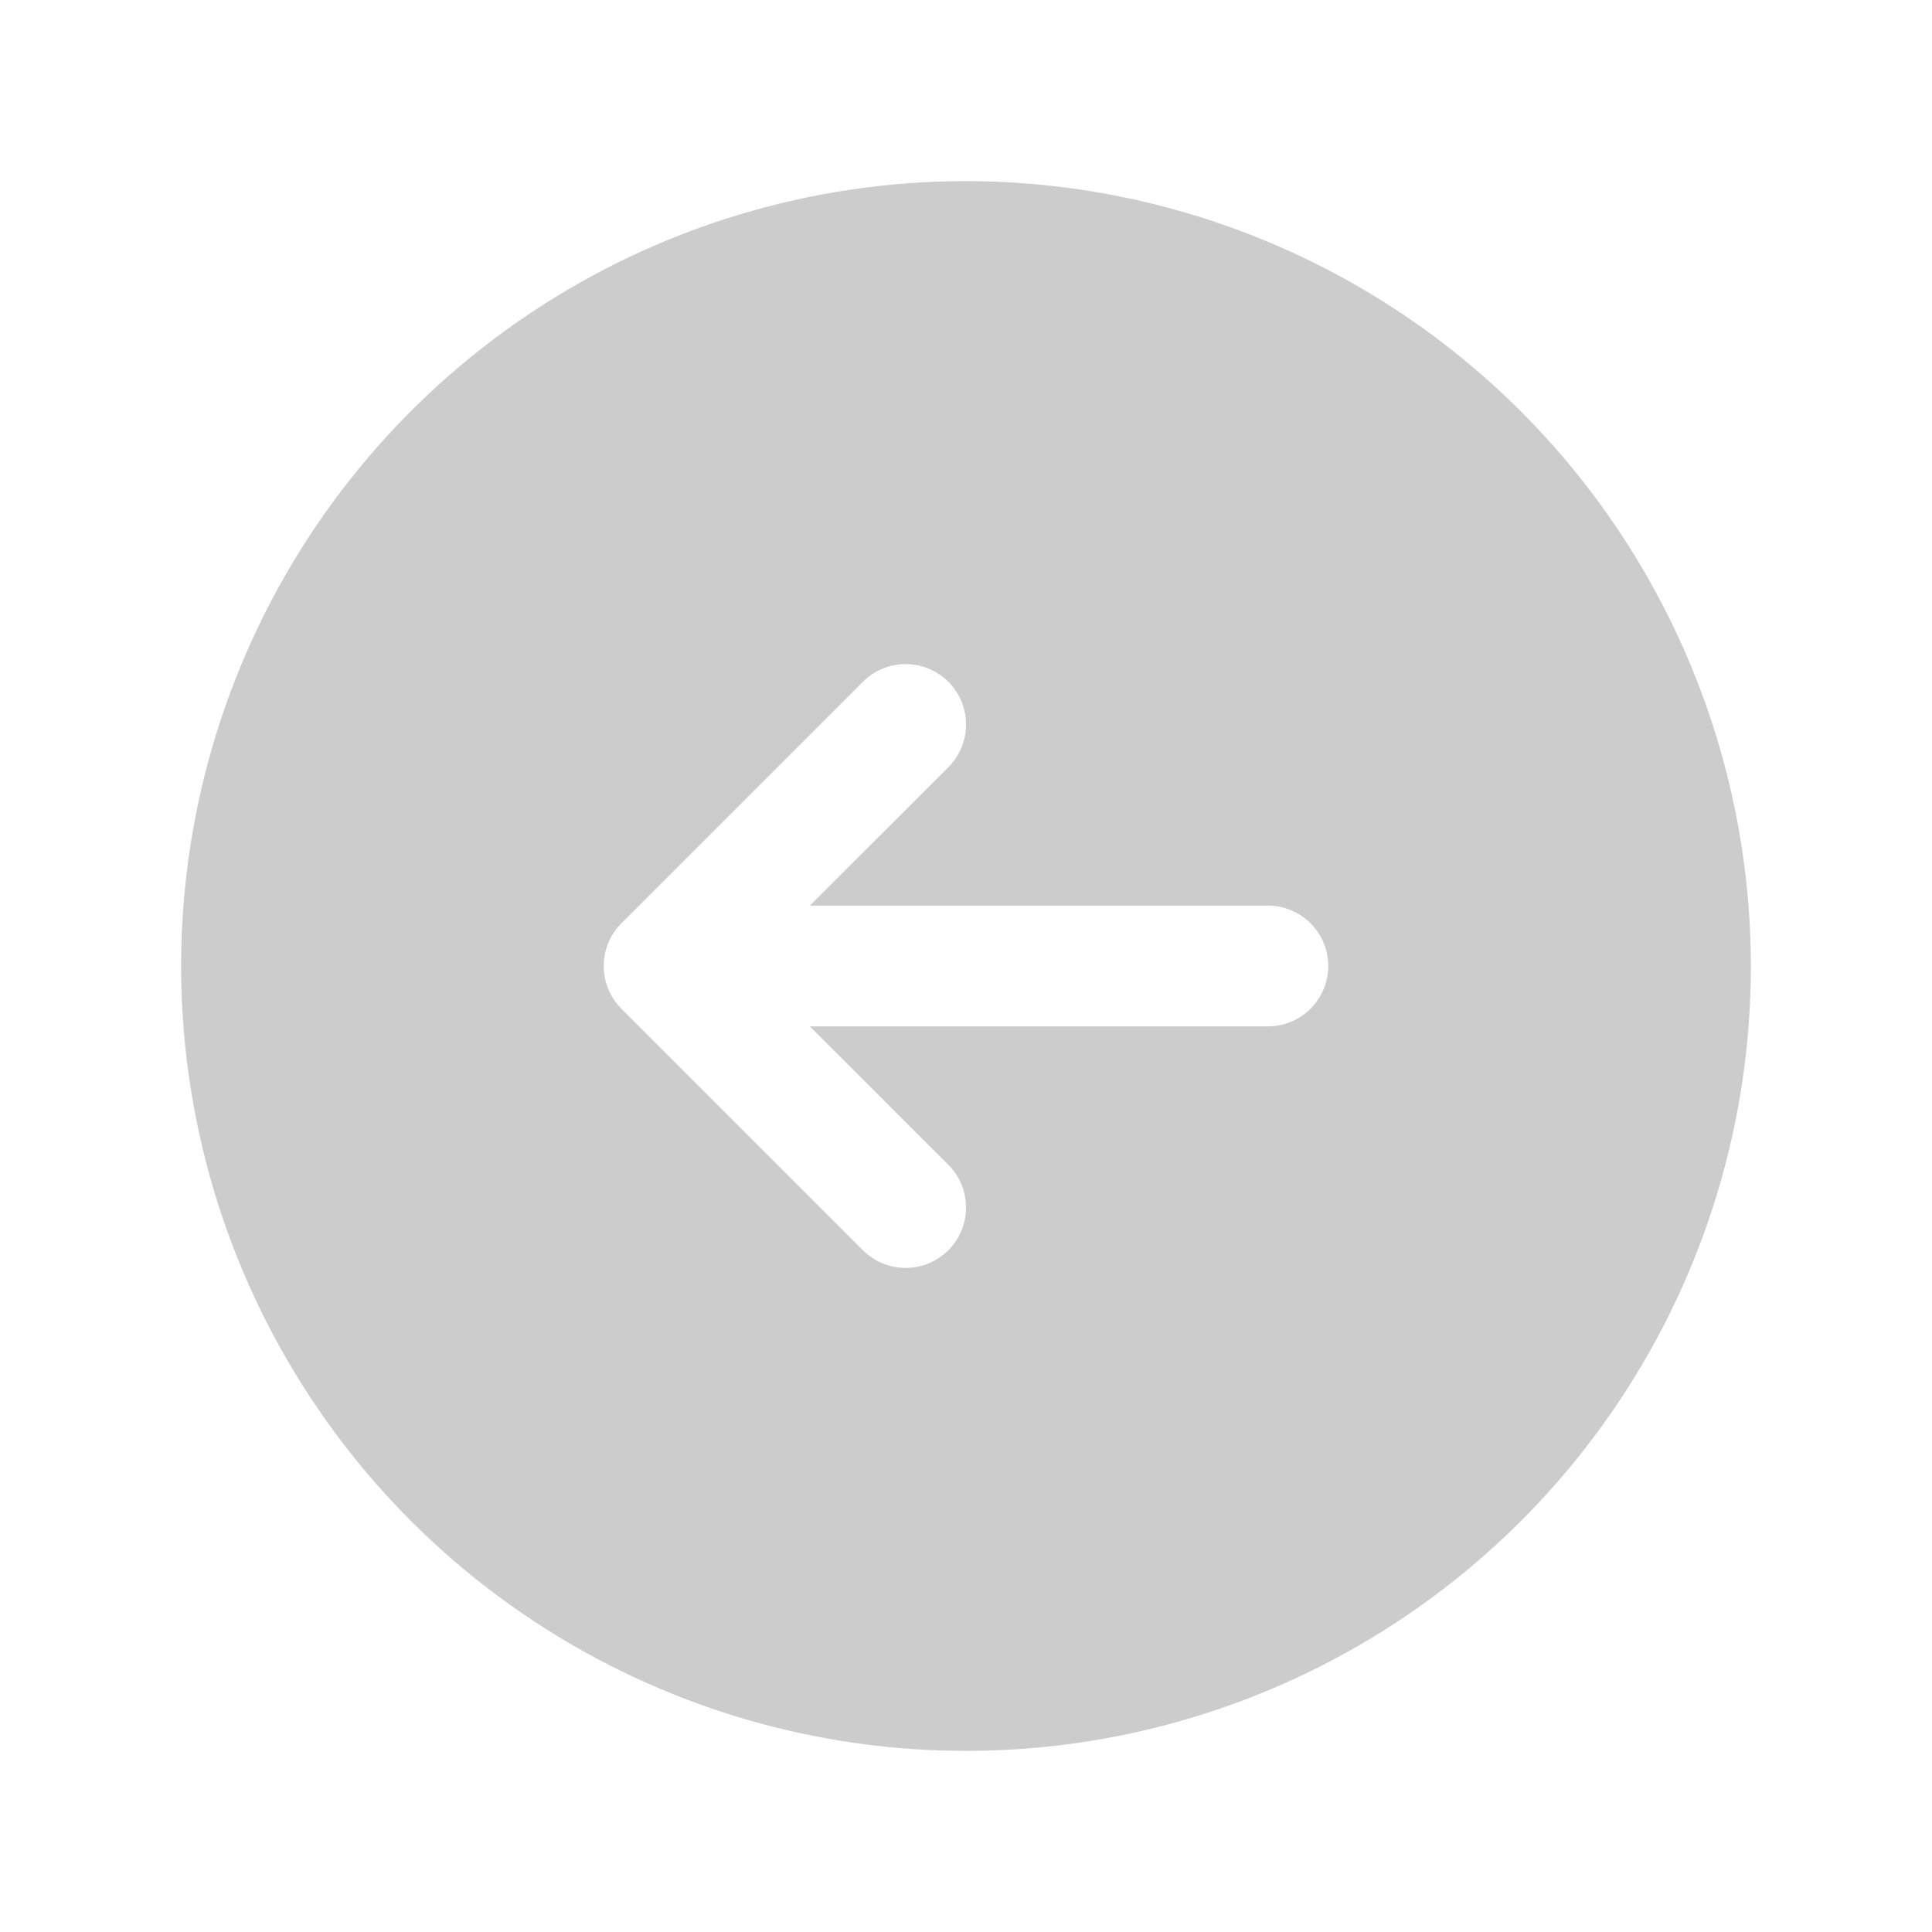 <svg width="56" height="56" viewBox="0 0 56 56" fill="none" xmlns="http://www.w3.org/2000/svg">
<g id="ArrowCircleLeft">
<path id="Vector" d="M28 5.25C23.5 5.25 19.102 6.584 15.361 9.084C11.62 11.584 8.704 15.137 6.982 19.294C5.26 23.451 4.809 28.025 5.687 32.438C6.565 36.851 8.732 40.905 11.913 44.087C15.095 47.268 19.149 49.435 23.562 50.313C27.975 51.191 32.549 50.74 36.706 49.018C40.863 47.296 44.416 44.38 46.916 40.639C49.416 36.898 50.75 32.499 50.75 28C50.744 21.968 48.345 16.185 44.08 11.92C39.815 7.655 34.032 5.256 28 5.25ZM36.75 29.75H23.474L27.488 33.762C27.651 33.925 27.78 34.117 27.868 34.33C27.956 34.542 28.001 34.77 28.001 35C28.001 35.23 27.956 35.458 27.868 35.67C27.78 35.883 27.651 36.075 27.488 36.238C27.326 36.401 27.133 36.53 26.92 36.618C26.708 36.706 26.48 36.751 26.25 36.751C26.02 36.751 25.792 36.706 25.58 36.618C25.367 36.53 25.174 36.401 25.012 36.238L18.012 29.238C17.849 29.076 17.72 28.883 17.632 28.67C17.544 28.458 17.499 28.23 17.499 28C17.499 27.77 17.544 27.542 17.632 27.33C17.72 27.117 17.849 26.924 18.012 26.762L25.012 19.762C25.34 19.433 25.786 19.249 26.25 19.249C26.714 19.249 27.16 19.433 27.488 19.762C27.817 20.09 28.001 20.536 28.001 21C28.001 21.464 27.817 21.91 27.488 22.238L23.474 26.25H36.75C37.214 26.25 37.659 26.434 37.987 26.763C38.316 27.091 38.5 27.536 38.5 28C38.5 28.464 38.316 28.909 37.987 29.237C37.659 29.566 37.214 29.75 36.75 29.75Z" fill="#CCCCCC"/>
</g>
</svg>
